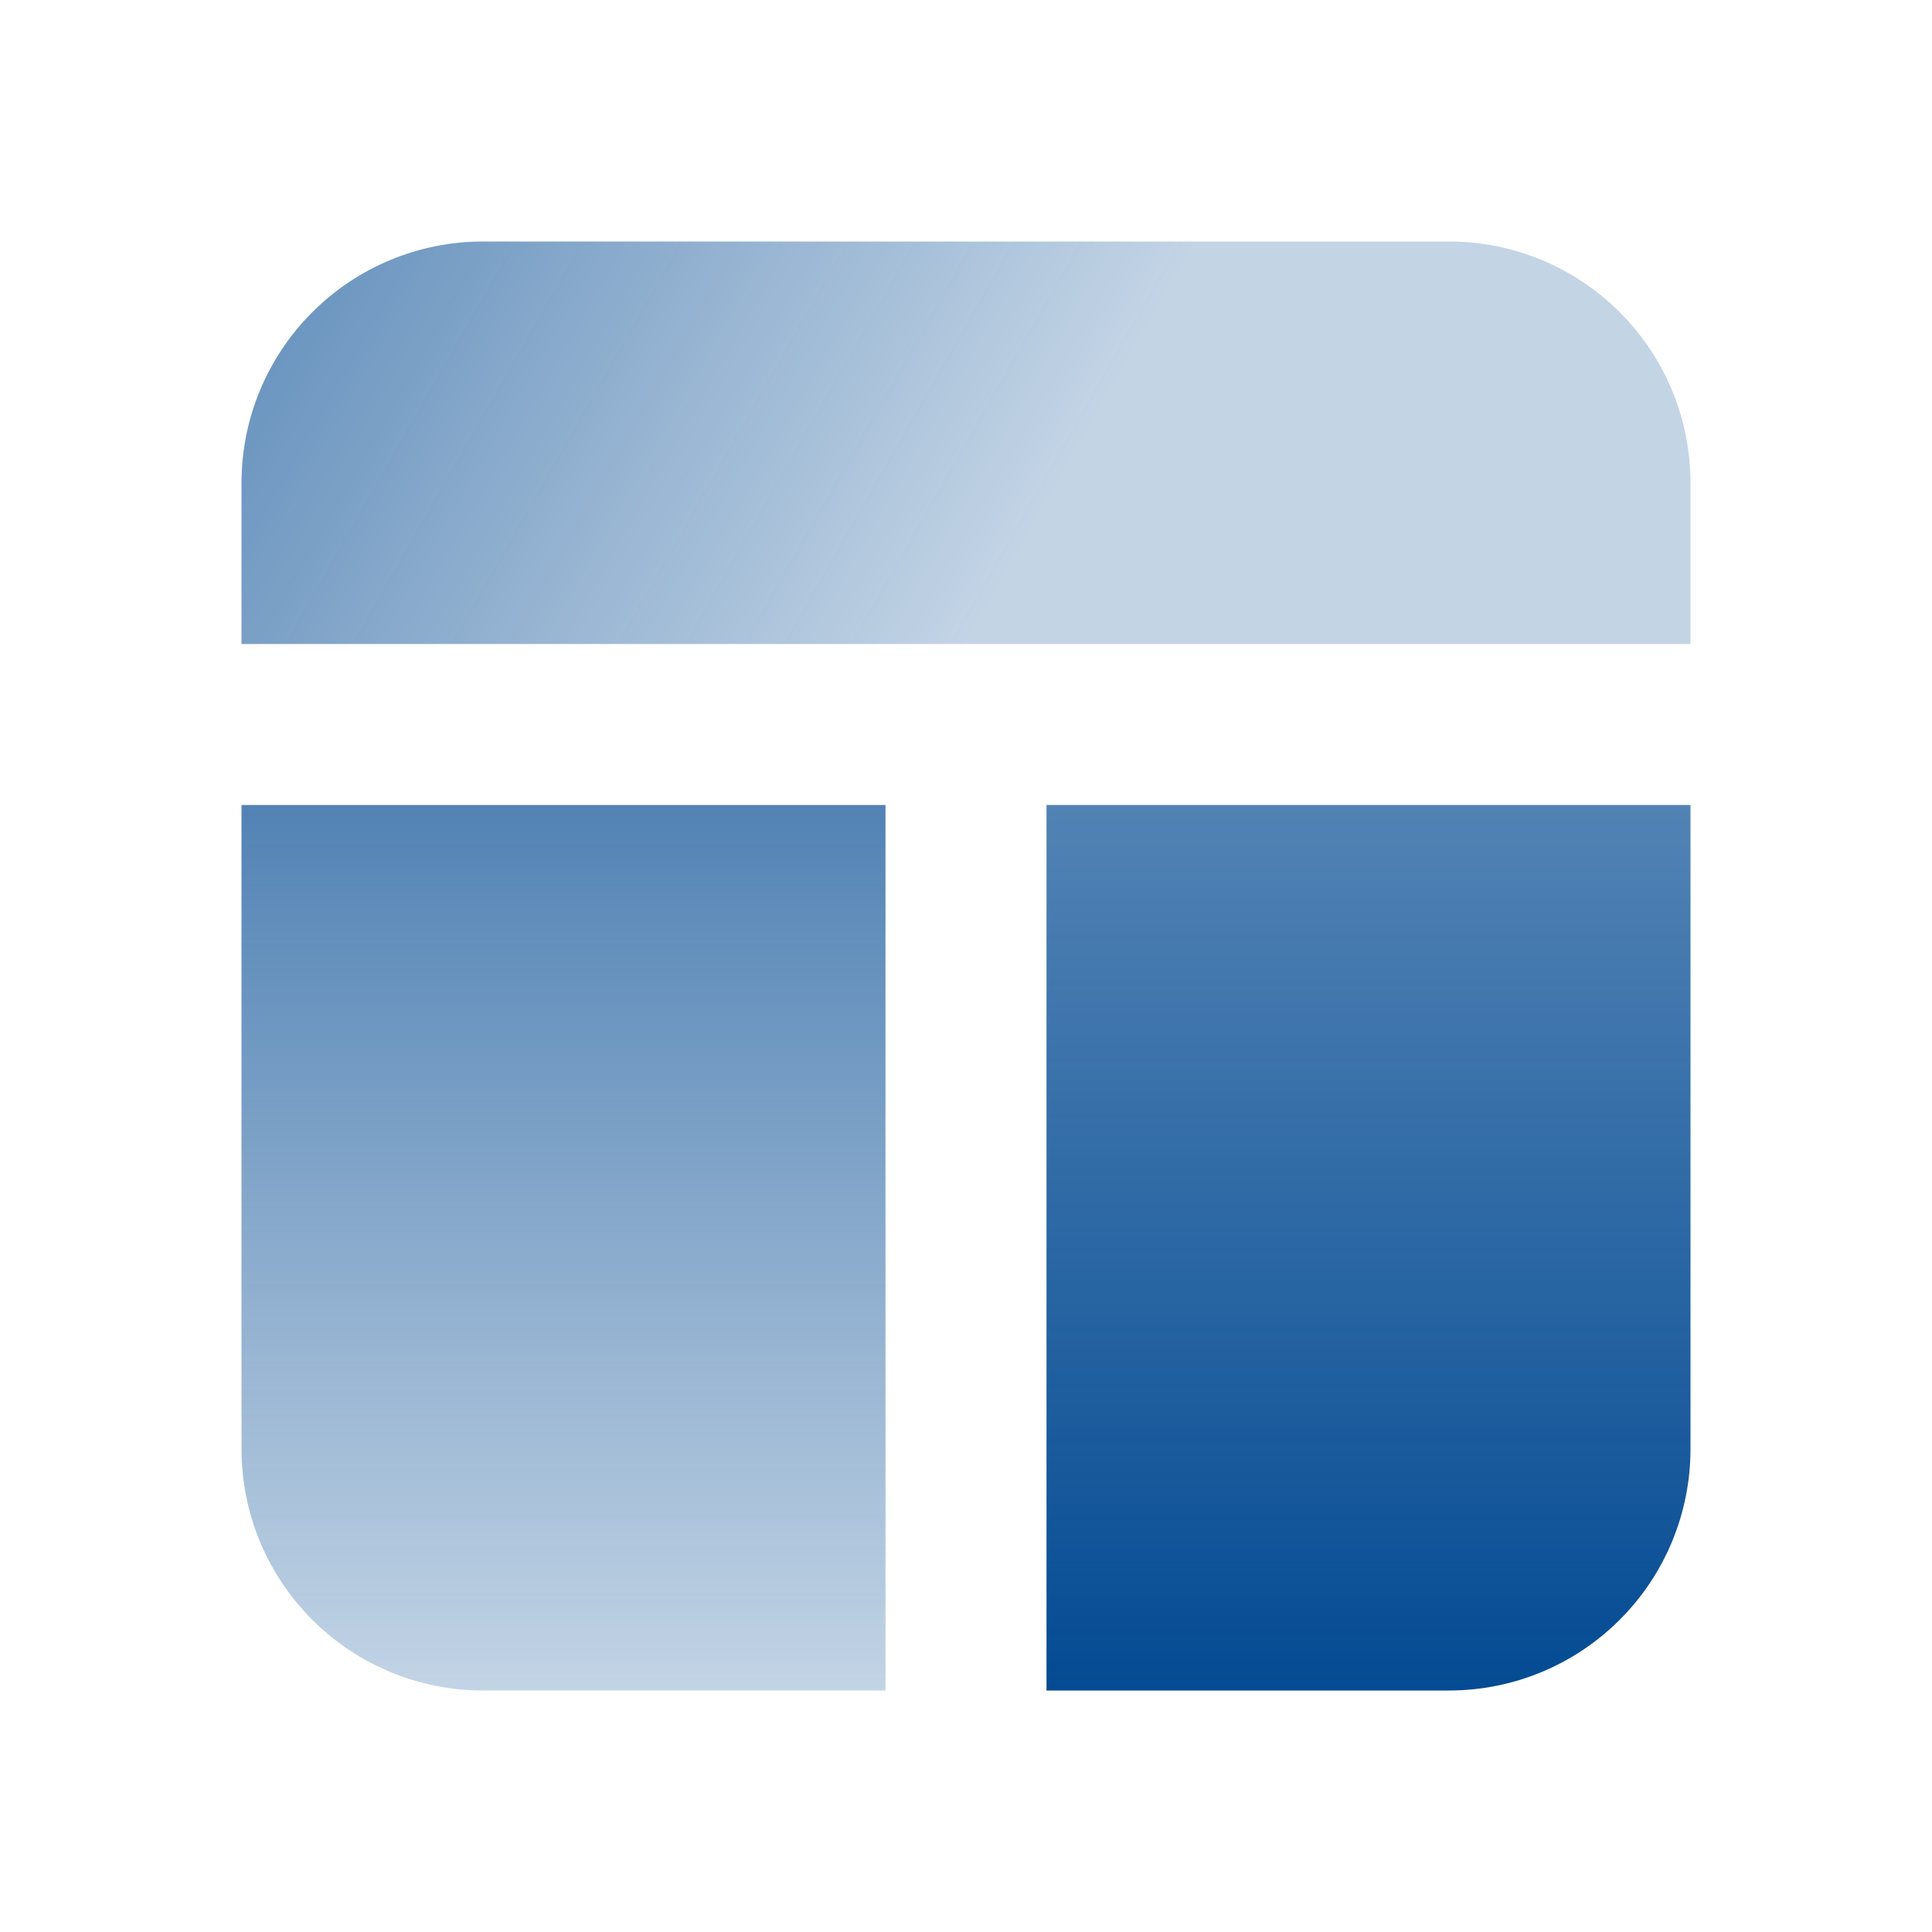<svg width="24" height="24" viewBox="0 0 24 24" fill="none" xmlns="http://www.w3.org/2000/svg">
<g clip-path="url(#clip0_200_11127)">
<path d="M21 8V6C21 5.204 20.684 4.441 20.121 3.879C19.559 3.316 18.796 3 18 3H6C5.204 3 4.441 3.316 3.879 3.879C3.316 4.441 3 5.204 3 6V8H21Z" fill="url(#paint0_linear_200_11127)"/>
<path d="M3 10V18C3 18.796 3.316 19.559 3.879 20.121C4.441 20.684 5.204 21 6 21H11V10H3Z" fill="url(#paint1_linear_200_11127)"/>
<path d="M13 10V21H18C18.796 21 19.559 20.684 20.121 20.121C20.684 19.559 21 18.796 21 18V10H13Z" fill="url(#paint2_linear_200_11127)"/>
</g>
<defs>
<linearGradient id="paint0_linear_200_11127" x1="1.5" y1="2" x2="12" y2="8" gradientUnits="userSpaceOnUse">
<stop stop-color="#044B93" stop-opacity="0.69"/>
<stop offset="1" stop-color="#044B93" stop-opacity="0.24"/>
</linearGradient>
<linearGradient id="paint1_linear_200_11127" x1="7" y1="10" x2="7" y2="21" gradientUnits="userSpaceOnUse">
<stop stop-color="#044B93" stop-opacity="0.69"/>
<stop offset="1" stop-color="#044B93" stop-opacity="0.24"/>
</linearGradient>
<linearGradient id="paint2_linear_200_11127" x1="17" y1="10" x2="17" y2="21" gradientUnits="userSpaceOnUse">
<stop stop-color="#044B93" stop-opacity="0.69"/>
<stop offset="1" stop-color="#044B93"/>
</linearGradient>
<clipPath id="clip0_200_11127">
<rect width="24" height="24" fill="white"/>
</clipPath>
</defs>
</svg>
